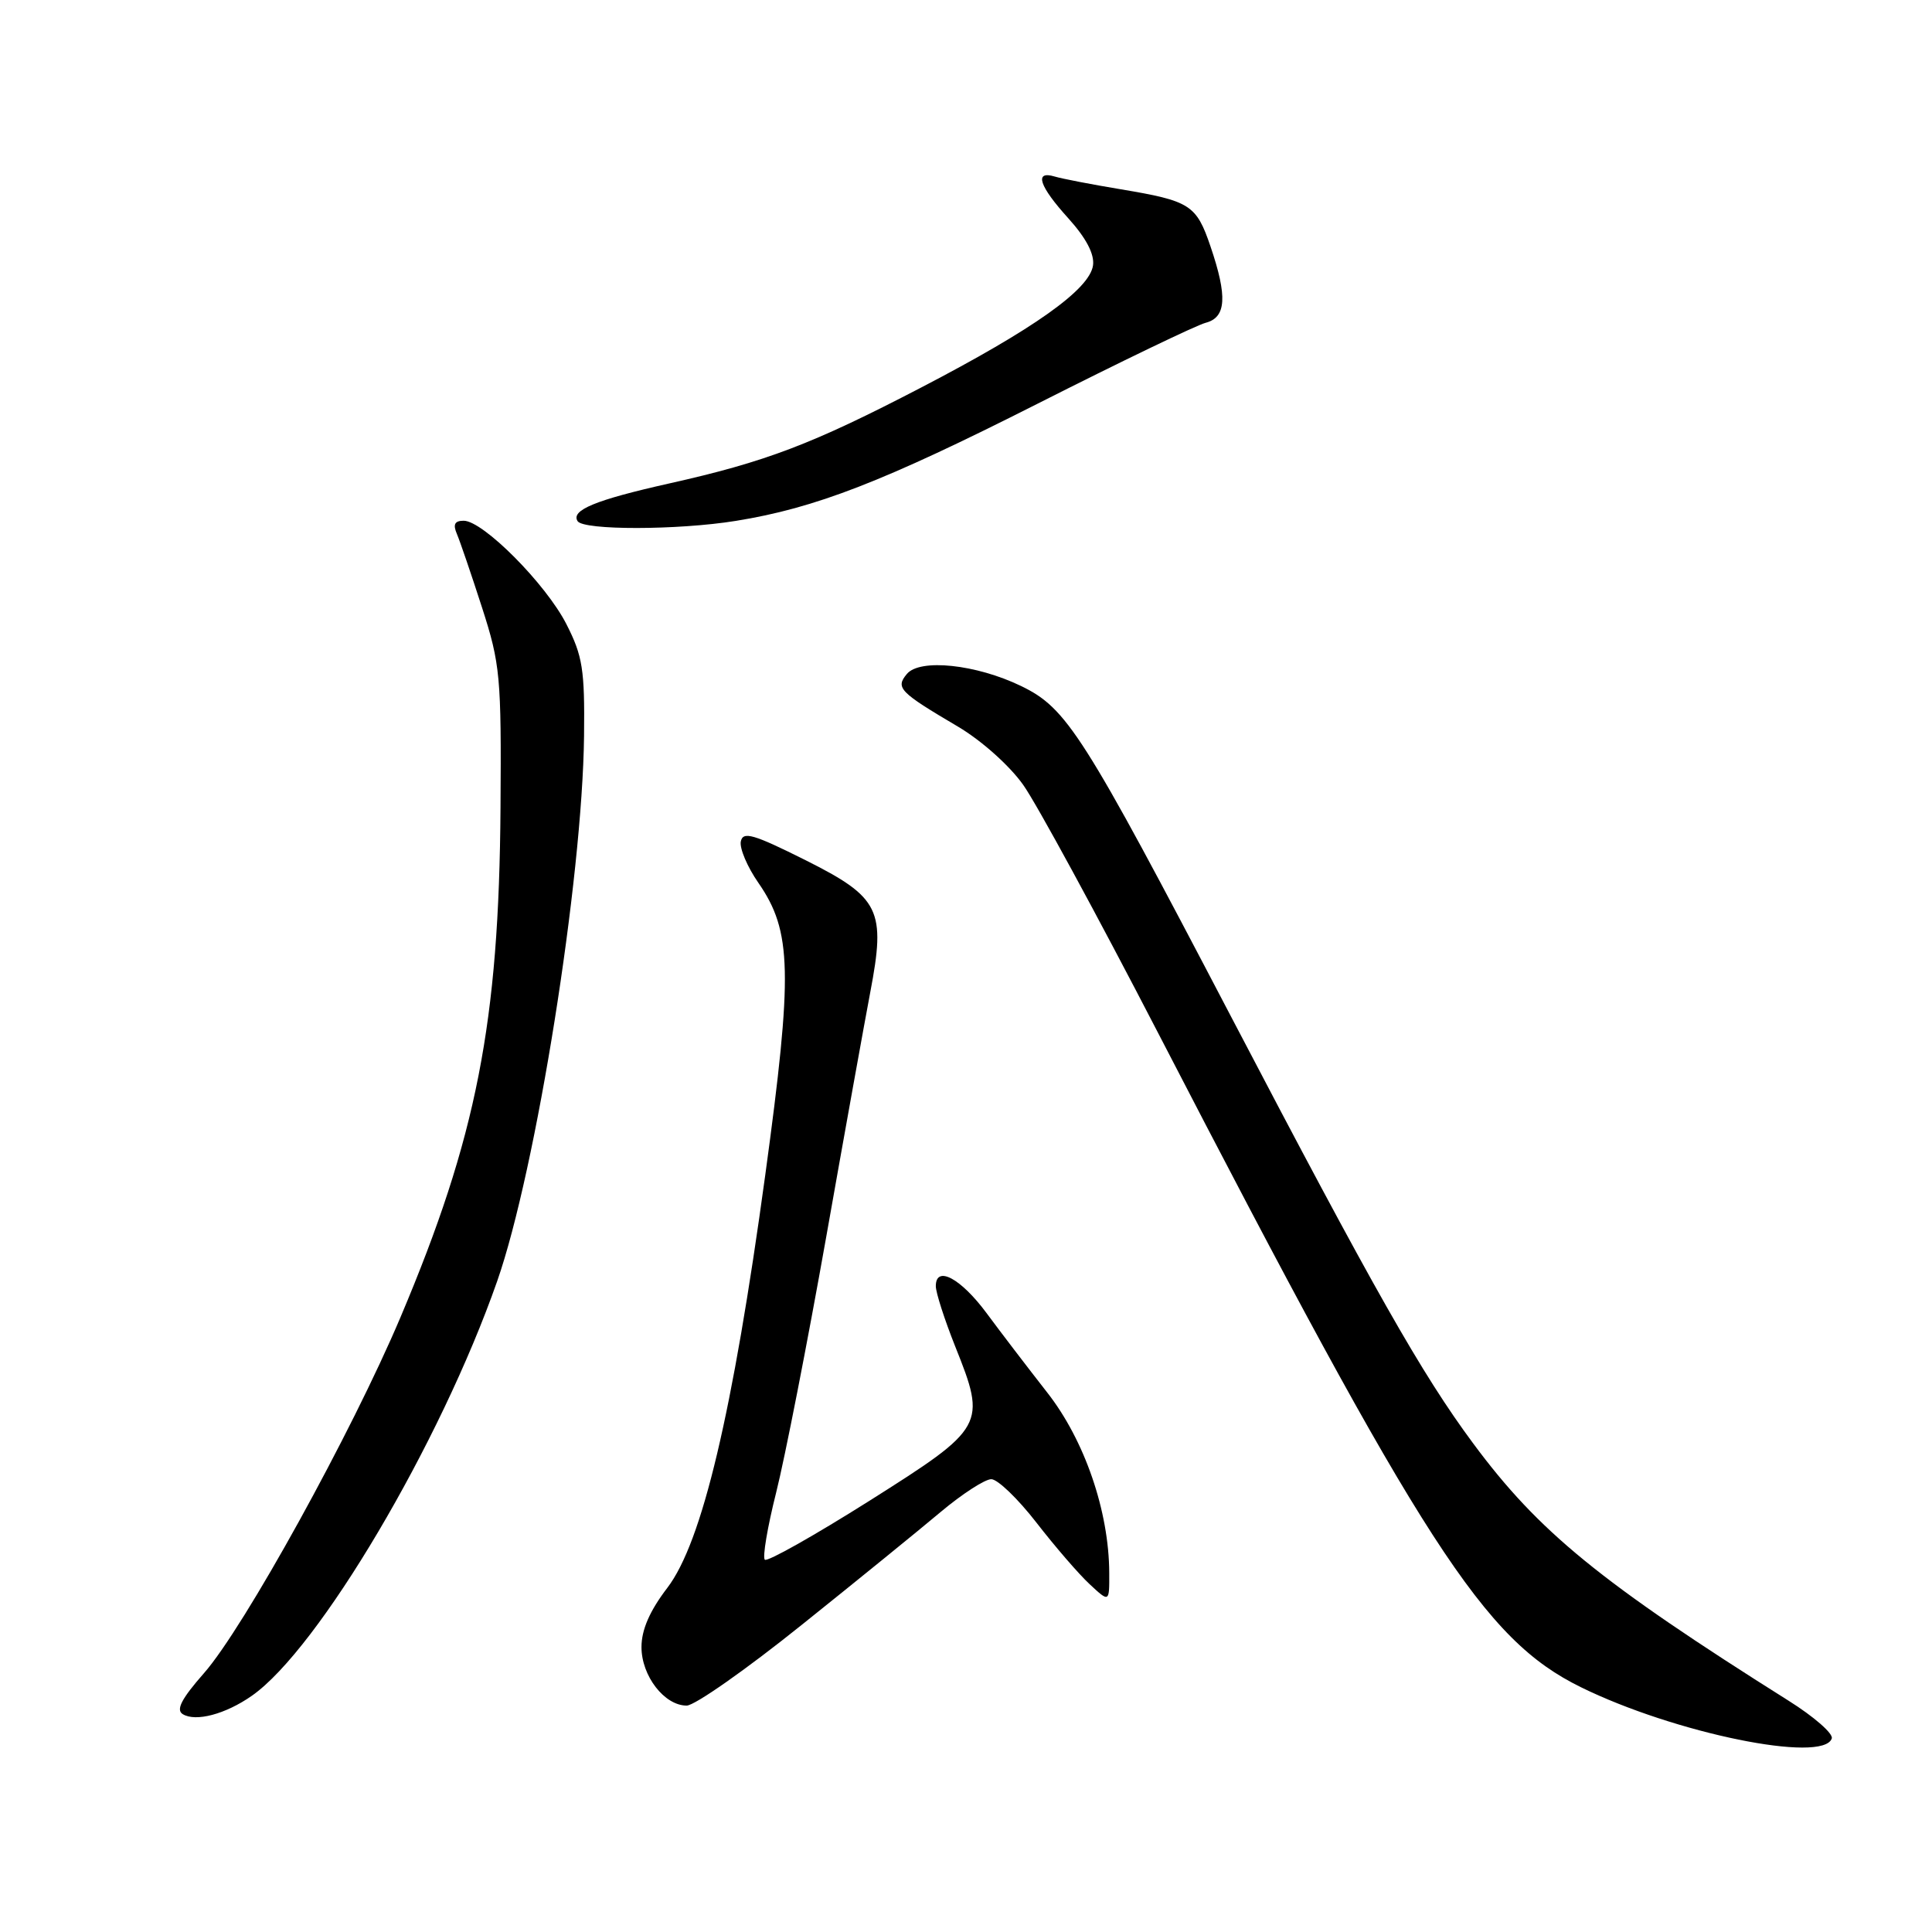 <?xml version="1.0" encoding="UTF-8" standalone="no"?>
<!DOCTYPE svg PUBLIC "-//W3C//DTD SVG 1.1//EN" "http://www.w3.org/Graphics/SVG/1.1/DTD/svg11.dtd" >
<svg xmlns="http://www.w3.org/2000/svg" xmlns:xlink="http://www.w3.org/1999/xlink" version="1.1" viewBox="0 0 256 256">
 <g >
 <path fill="currentColor"
d=" M 242.72 230.35 C 242.93 229.71 240.35 227.46 236.99 225.35 C 212.05 209.65 203.88 202.98 195.19 191.24 C 188.39 182.07 182.04 170.87 163.06 134.59 C 143.45 97.11 141.38 93.85 135.30 90.90 C 129.34 88.02 121.88 87.23 120.16 89.31 C 118.63 91.15 119.17 91.70 126.95 96.29 C 130.04 98.12 133.77 101.44 135.58 104.00 C 137.34 106.47 145.41 121.32 153.52 137.00 C 188.71 205.03 196.60 217.23 209.47 223.56 C 221.89 229.67 241.62 233.70 242.72 230.35 Z  M 33.37 224.70 C 42.22 218.51 58.36 191.23 65.88 169.76 C 71.04 155.00 77.17 116.55 77.39 97.50 C 77.49 88.72 77.20 86.91 75.05 82.70 C 72.33 77.37 64.01 69.00 61.44 69.00 C 60.24 69.00 60.00 69.49 60.54 70.75 C 60.95 71.71 62.45 76.10 63.87 80.50 C 66.29 88.00 66.44 89.66 66.32 107.00 C 66.13 135.53 63.15 150.69 53.08 174.51 C 46.61 189.81 32.33 215.68 27.03 221.70 C 24.05 225.09 23.29 226.56 24.21 227.13 C 25.93 228.19 29.88 227.14 33.37 224.70 Z  M 106.20 215.33 C 113.52 209.47 121.82 202.72 124.66 200.33 C 127.50 197.95 130.51 196.00 131.35 196.00 C 132.19 196.00 134.88 198.59 137.33 201.75 C 139.78 204.91 142.95 208.59 144.39 209.92 C 147.00 212.35 147.00 212.35 146.98 208.42 C 146.95 200.24 143.71 190.82 138.75 184.50 C 136.17 181.20 132.56 176.48 130.73 174.00 C 127.30 169.37 124.00 167.61 124.00 170.42 C 124.00 171.28 125.16 174.87 126.57 178.41 C 130.74 188.83 130.56 189.16 115.21 198.86 C 107.90 203.47 101.66 206.99 101.34 206.67 C 101.02 206.35 101.69 202.35 102.84 197.79 C 103.99 193.23 106.97 178.03 109.46 164.00 C 111.94 149.97 114.58 135.35 115.31 131.50 C 117.40 120.56 116.61 118.93 106.74 113.98 C 99.82 110.52 98.45 110.12 98.16 111.50 C 97.98 112.40 99.02 114.87 100.49 116.98 C 104.94 123.41 105.07 128.82 101.40 155.70 C 97.08 187.30 93.03 204.36 88.43 210.39 C 86.09 213.45 85.00 215.95 85.00 218.25 C 85.00 222.07 88.04 226.00 90.99 226.00 C 92.05 226.00 98.89 221.20 106.20 215.33 Z  M 97.50 69.02 C 108.05 67.32 117.03 63.84 137.51 53.48 C 148.52 47.91 158.53 43.09 159.76 42.77 C 162.49 42.06 162.66 39.30 160.40 32.66 C 158.52 27.13 157.71 26.62 148.50 25.08 C 144.65 24.44 140.71 23.68 139.75 23.39 C 137.00 22.57 137.68 24.65 141.58 28.95 C 143.93 31.56 145.04 33.68 144.83 35.17 C 144.37 38.36 137.01 43.58 122.02 51.37 C 107.62 58.86 101.47 61.20 88.63 64.07 C 78.91 66.25 75.63 67.60 76.53 69.05 C 77.29 70.28 89.80 70.26 97.50 69.02 Z "/>
</g>
</svg>